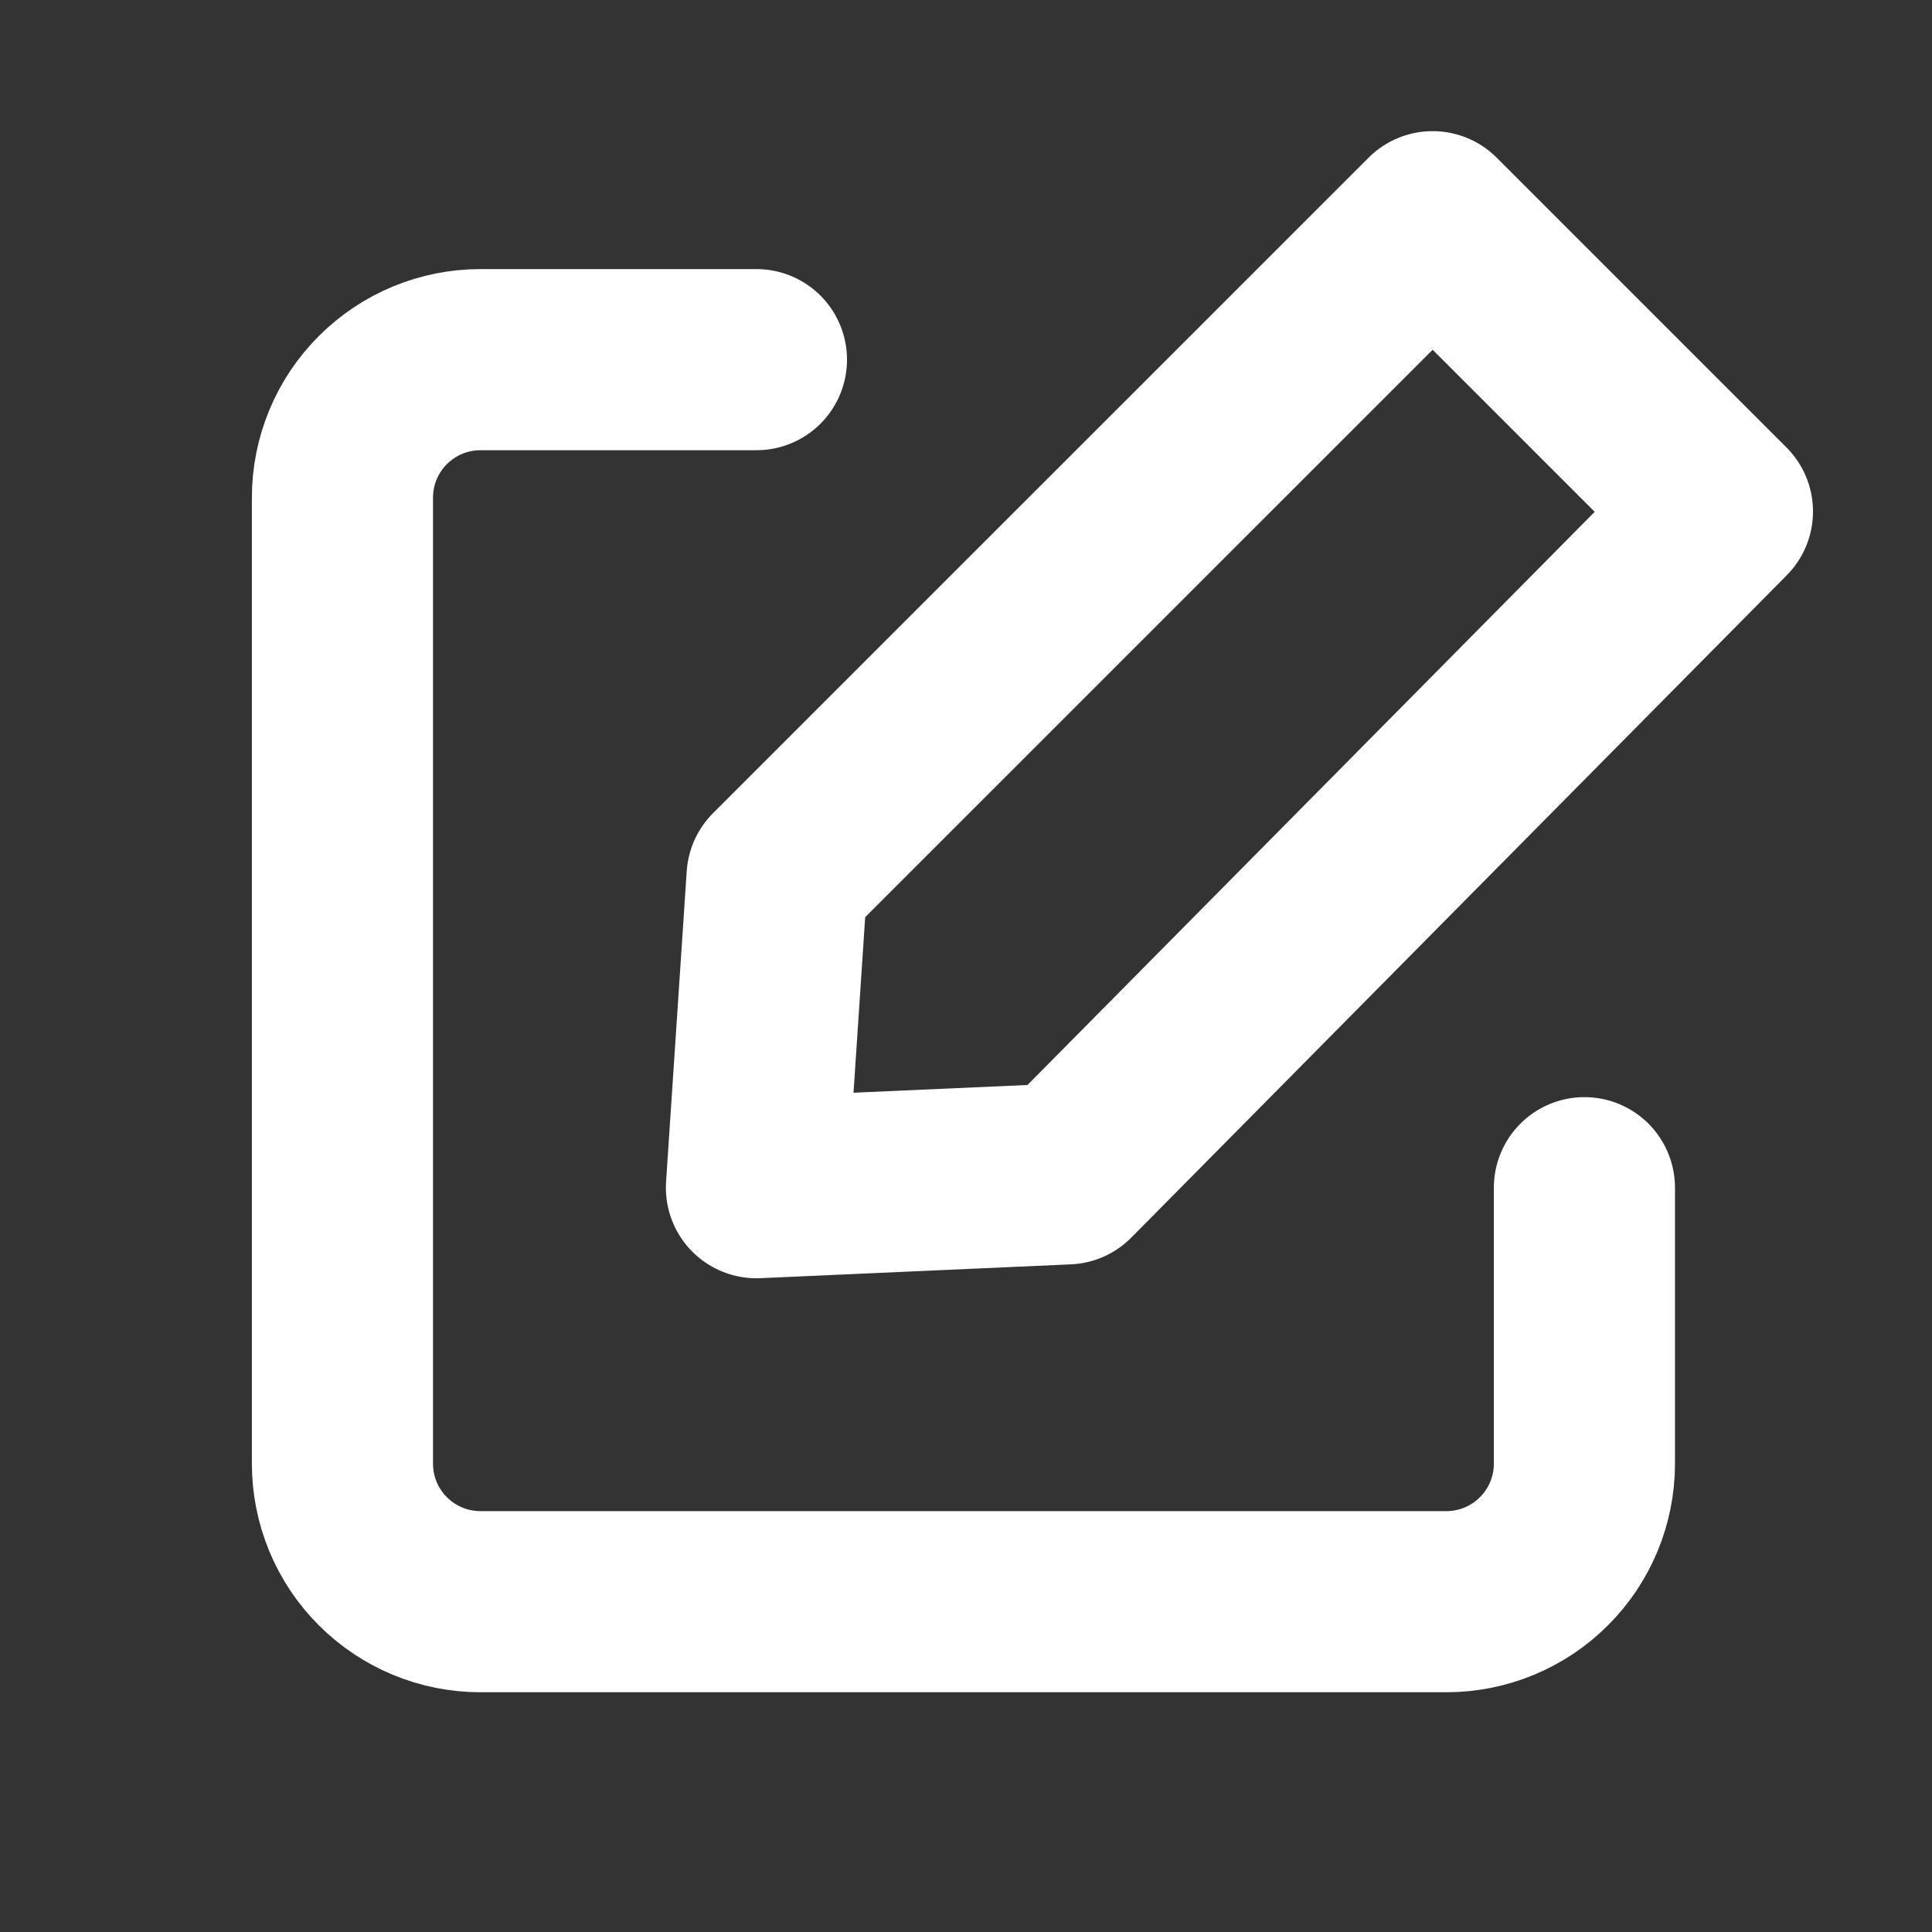 <svg width="32" height="32" viewBox="0 0 32 32" fill="none" xmlns="http://www.w3.org/2000/svg">
<rect x="0" y="0" width="32" height="32" fill="#333333" stroke="none"/>
<path d="M26.243 19.672V24.243C26.243 24.849 26.002 25.431 25.573 25.859C25.145 26.288 24.563 26.529 23.957 26.529H7.957C7.351 26.529 6.77 26.288 6.341 25.859C5.912 25.431 5.672 24.849 5.672 24.243V8.243C5.672 7.637 5.912 7.055 6.341 6.627C6.77 6.198 7.351 5.957 7.957 5.957H12.529" stroke="white" stroke-width="3" stroke-linecap="round" stroke-linejoin="round"/>
<path d="M17.672 19.443L28.529 8.472L23.729 3.672L12.871 14.529L12.529 19.672L17.672 19.443Z" stroke="white" stroke-width="3" stroke-linecap="round" stroke-linejoin="round"/>
</svg>
